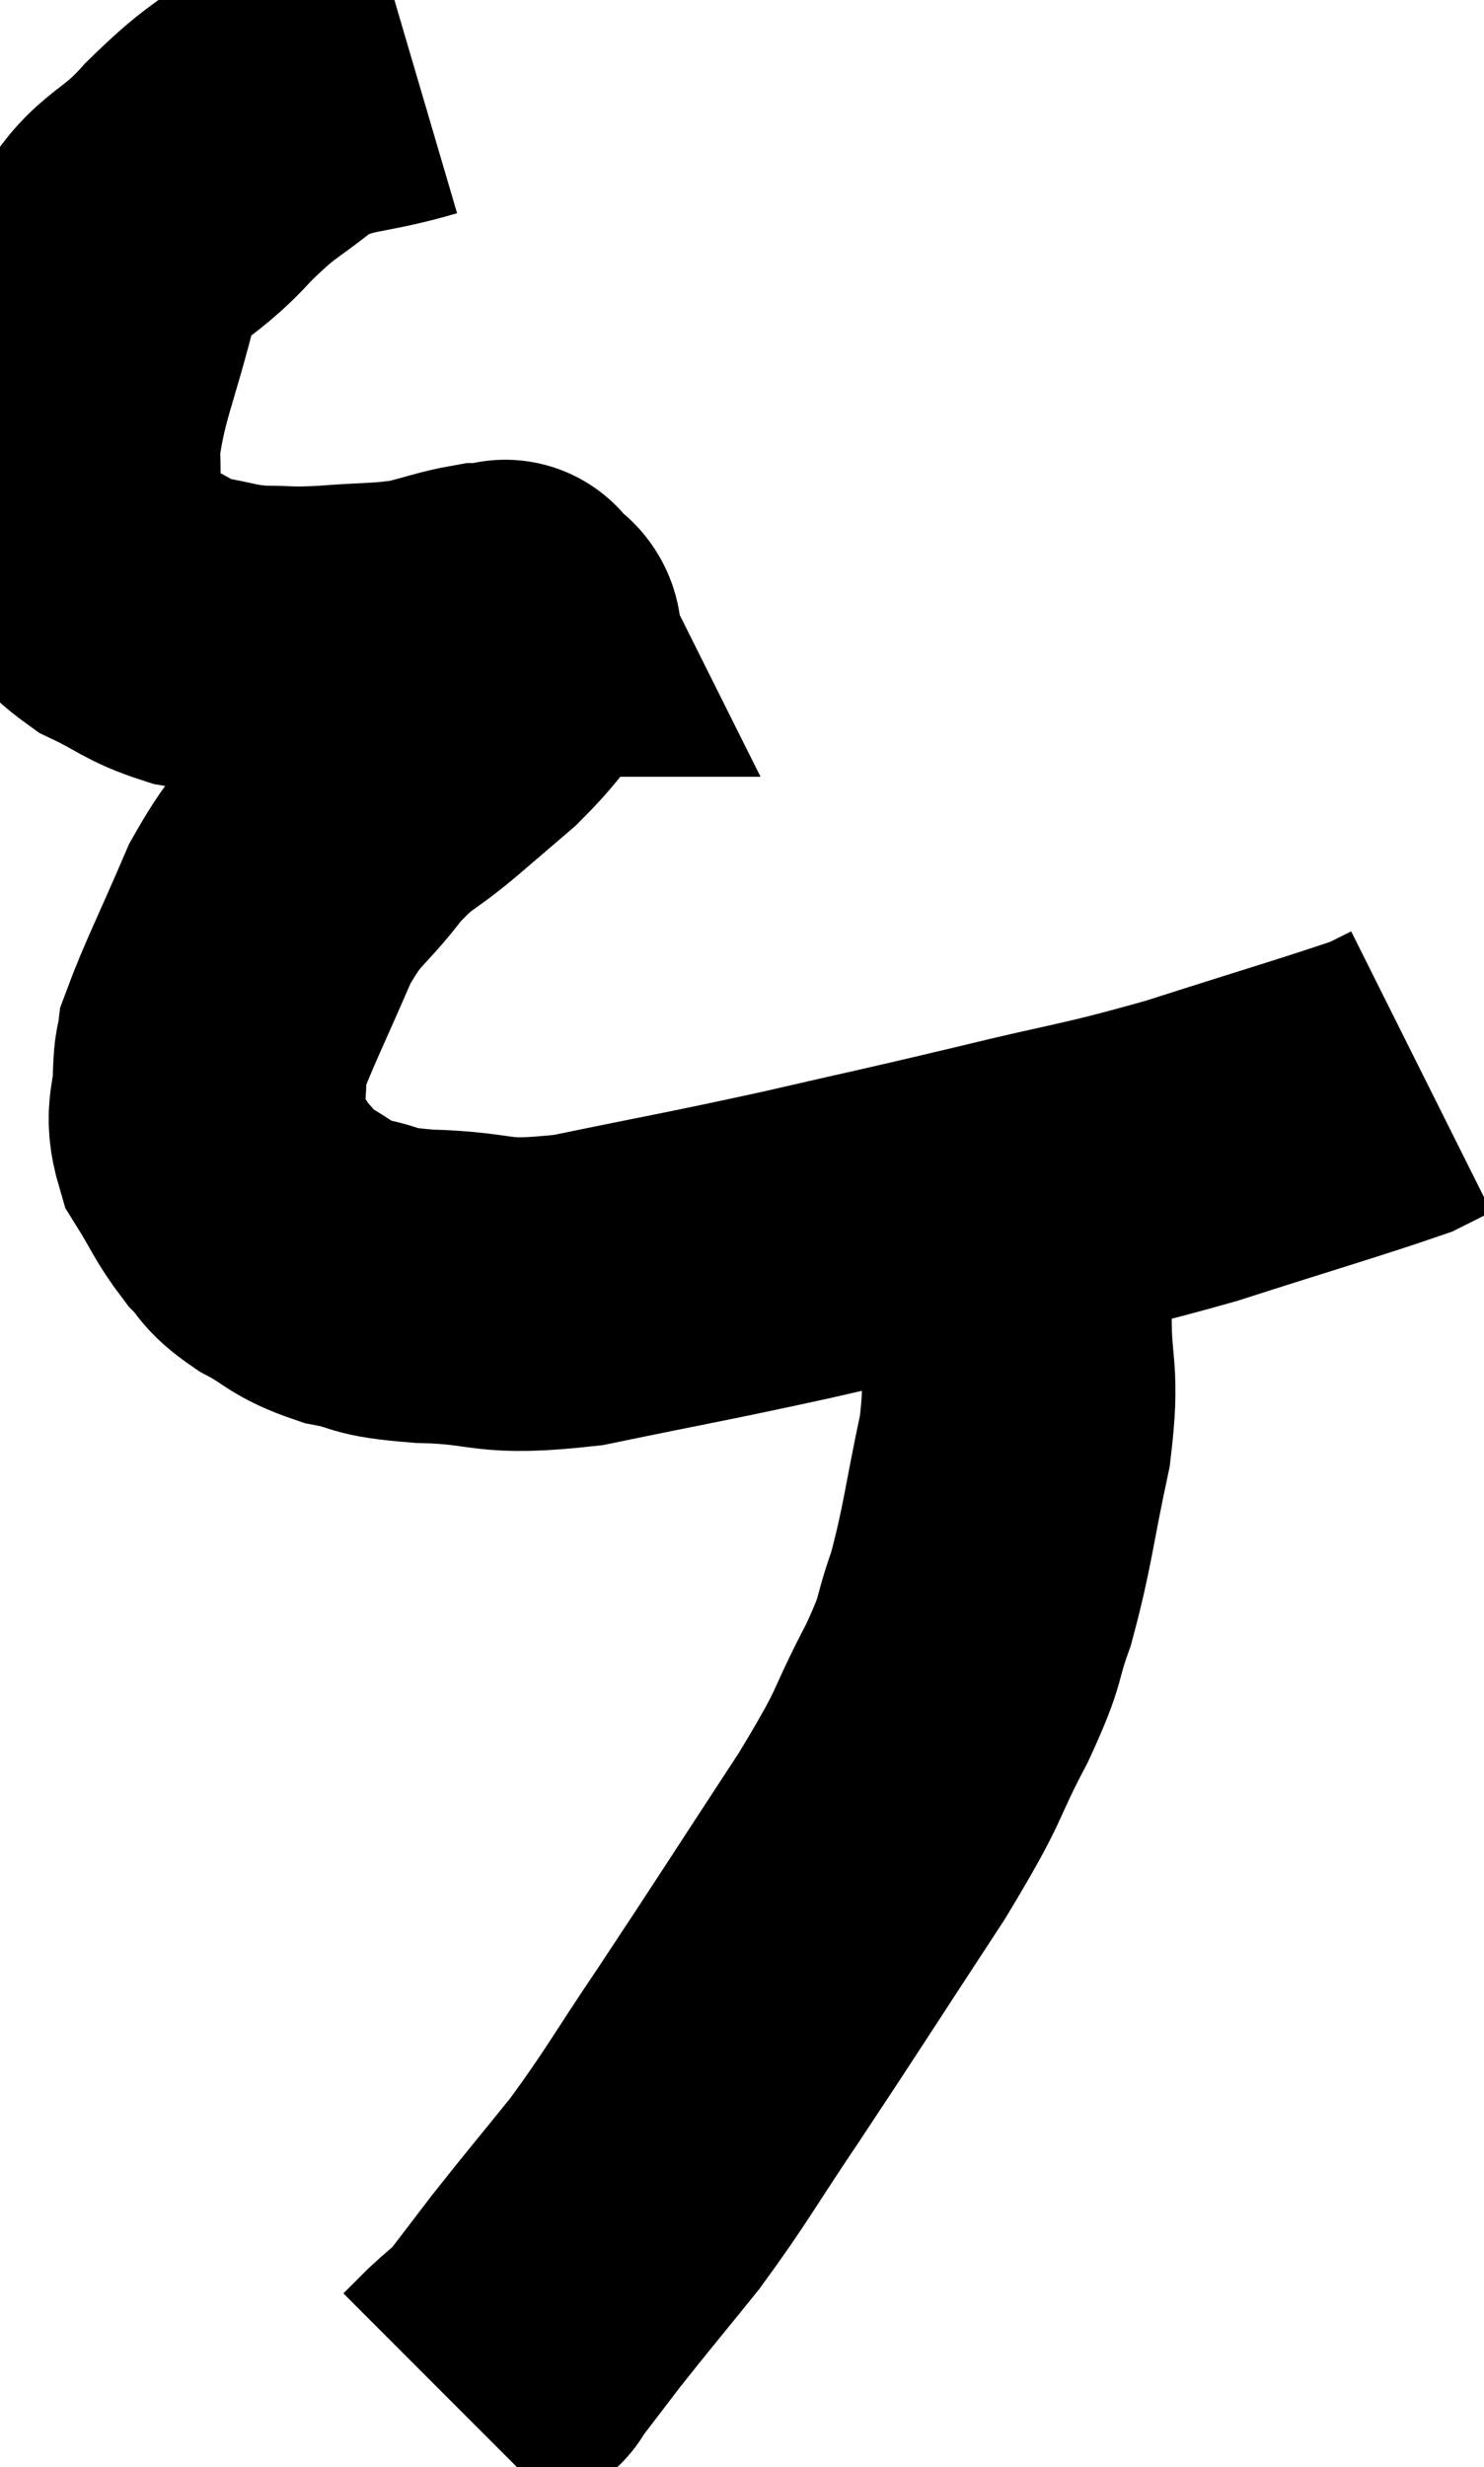<svg xmlns="http://www.w3.org/2000/svg" viewBox="10.577 3.26 23.663 39.32" width="23.663" height="39.32"><path d="M 17.16 4.26 C 16.14 4.56, 15.975 4.425, 15.12 4.86 C 14.43 5.43, 14.46 5.295, 13.74 6 C 12.99 6.84, 12.78 6.585, 12.24 7.68 C 11.91 9.03, 11.715 9.315, 11.58 10.38 C 11.64 11.16, 11.475 11.34, 11.7 11.94 C 12.09 12.36, 12 12.435, 12.48 12.78 C 13.05 13.05, 13.065 13.14, 13.62 13.32 C 14.16 13.41, 14.16 13.455, 14.7 13.5 C 15.24 13.5, 15.135 13.53, 15.78 13.5 C 16.53 13.44, 16.665 13.47, 17.28 13.38 C 17.76 13.26, 17.895 13.2, 18.24 13.14 C 18.45 13.14, 18.555 13.14, 18.66 13.14 C 18.66 13.14, 18.66 13.14, 18.66 13.14 C 18.66 13.14, 18.66 13.14, 18.66 13.14 C 18.66 13.14, 18.6 13.02, 18.66 13.14 C 18.78 13.38, 19.05 13.26, 18.9 13.62 C 18.48 14.1, 18.48 14.16, 18.06 14.58 C 17.64 14.94, 17.73 14.865, 17.22 15.3 C 16.62 15.81, 16.605 15.69, 16.02 16.32 C 15.45 17.07, 15.39 16.92, 14.88 17.82 C 14.43 18.87, 14.22 19.275, 13.98 19.92 C 13.95 20.16, 13.935 20.01, 13.92 20.4 C 13.92 20.94, 13.77 20.97, 13.92 21.48 C 14.22 21.96, 14.235 22.065, 14.52 22.44 C 14.79 22.71, 14.67 22.71, 15.06 22.98 C 15.57 23.25, 15.51 23.325, 16.08 23.52 C 16.71 23.64, 16.41 23.685, 17.34 23.76 C 18.57 23.79, 18.315 23.985, 19.8 23.82 C 21.54 23.46, 21.63 23.46, 23.28 23.1 C 24.84 22.74, 24.825 22.755, 26.4 22.38 C 27.99 21.99, 27.99 22.05, 29.58 21.6 C 31.17 21.09, 31.845 20.895, 32.76 20.58 C 33 20.46, 33.12 20.4, 33.24 20.34 L 33.24 20.34" fill="none" stroke="black" stroke-width="5"></path><path d="M 26.76 22.02 C 26.76 22.56, 26.76 22.545, 26.76 23.1 C 26.76 23.67, 26.76 23.46, 26.76 24.24 C 26.76 25.23, 26.895 25.095, 26.76 26.22 C 26.49 27.48, 26.49 27.735, 26.22 28.74 C 25.95 29.49, 26.115 29.295, 25.68 30.24 C 25.08 31.38, 25.35 31.08, 24.48 32.52 C 23.34 34.26, 23.145 34.575, 22.2 36 C 21.45 37.11, 21.39 37.275, 20.7 38.22 C 20.07 39, 19.95 39.135, 19.44 39.78 C 19.05 40.29, 18.855 40.545, 18.66 40.8 C 18.66 40.8, 18.78 40.695, 18.66 40.8 C 18.42 41.01, 18.39 41.025, 18.18 41.22 C 18 41.4, 17.91 41.49, 17.82 41.58 C 17.82 41.58, 17.82 41.58, 17.82 41.58 C 17.82 41.58, 17.82 41.58, 17.82 41.58 L 17.82 41.58" fill="none" stroke="black" stroke-width="5"></path></svg>